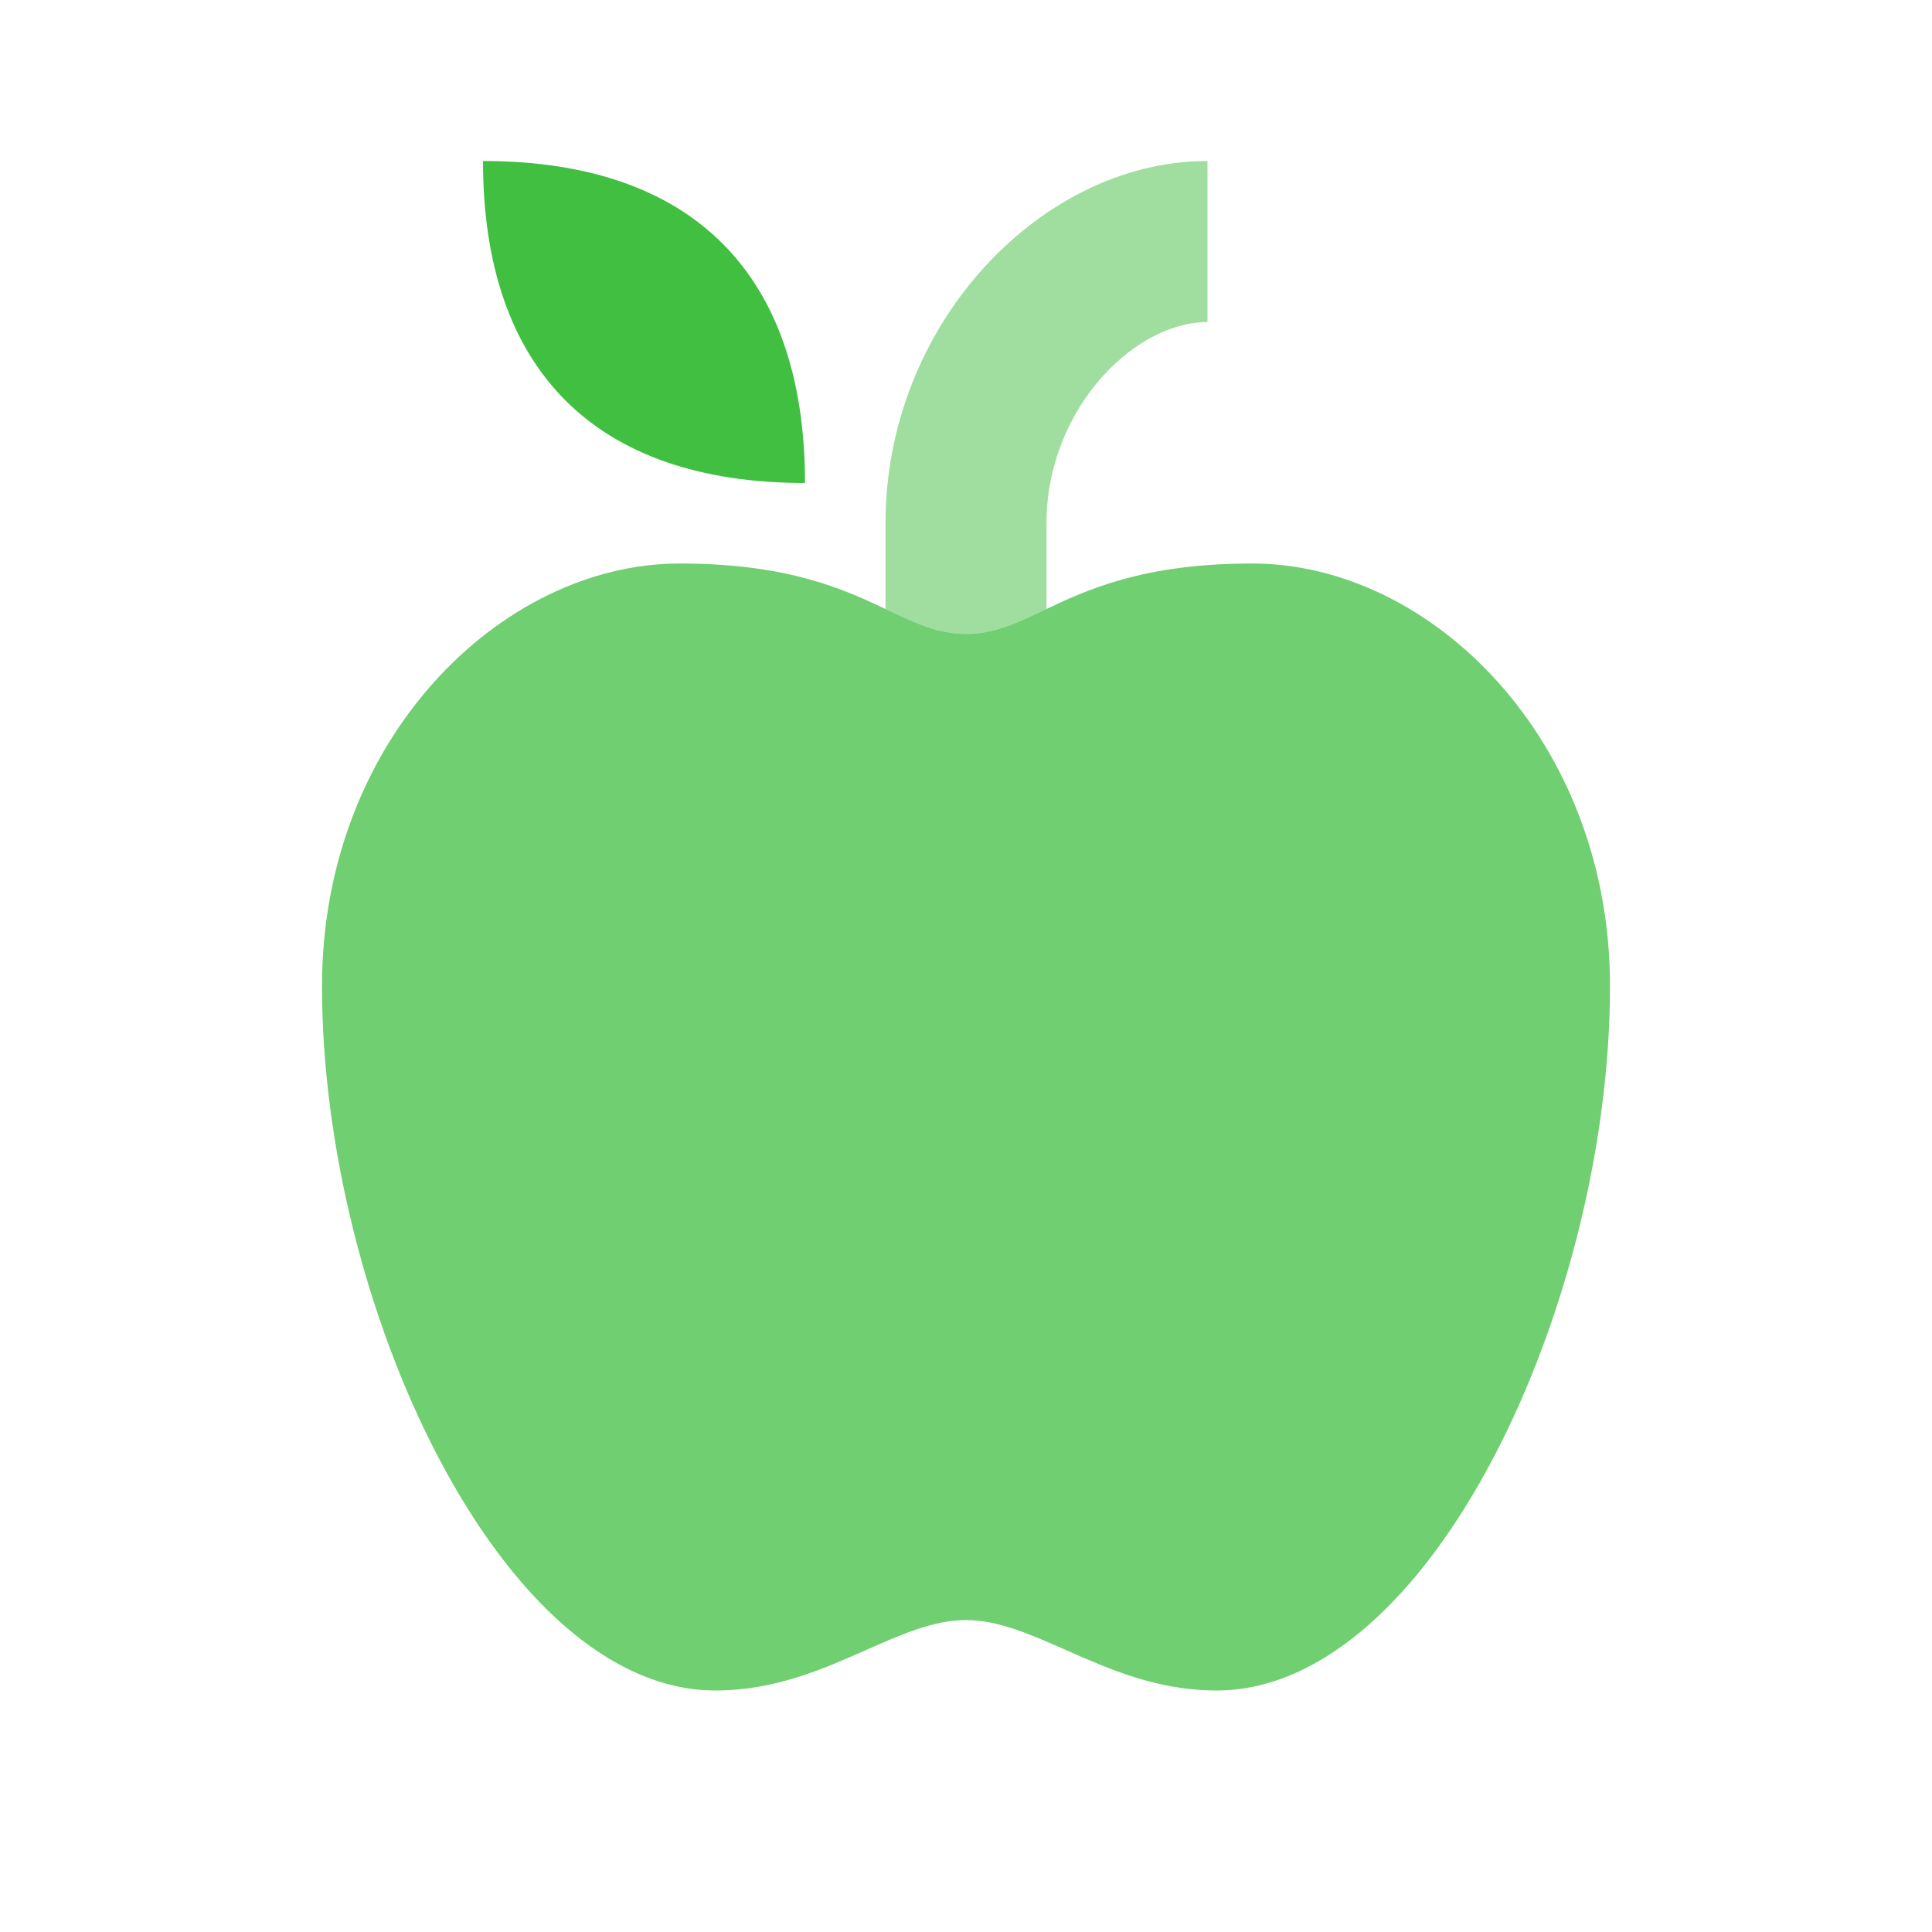 <svg width="24" height="24" viewBox="0 0 24 24" fill="none" xmlns="http://www.w3.org/2000/svg">
<path opacity="0.75" fill-rule="evenodd" clip-rule="evenodd" d="M8.444 7C6.222 7 4 9.188 4 12.25C4 16.188 6.222 21 8.889 21C9.623 21 10.222 20.735 10.761 20.496C11.201 20.302 11.601 20.125 12 20.125C12.399 20.125 12.799 20.302 13.239 20.496C13.778 20.735 14.377 21 15.111 21C17.778 21 20 16.188 20 12.25C20 9.188 17.778 7 15.556 7C14.194 7 13.5 7.328 12.962 7.583C12.622 7.744 12.344 7.875 12 7.875C11.656 7.875 11.378 7.744 11.038 7.583C10.5 7.328 9.806 7 8.444 7Z" fill="#40BF40"/>
<path opacity="0.5" fill-rule="evenodd" clip-rule="evenodd" d="M15 4C14.597 4 14.103 4.219 13.685 4.689C13.275 5.151 13 5.793 13 6.5V7.565C12.987 7.571 12.975 7.577 12.962 7.583C12.622 7.744 12.344 7.875 12 7.875C11.655 7.875 11.378 7.744 11.037 7.583C11.025 7.577 11.012 7.571 11 7.565V6.5C11 5.274 11.474 4.166 12.19 3.361C12.897 2.565 13.902 2 15 2V4Z" fill="#40BF40"/>
<path d="M10 6C7.4 6 6 4.6 6 2C8.6 2 10 3.4 10 6Z" fill="#40BF40"/>
</svg>
